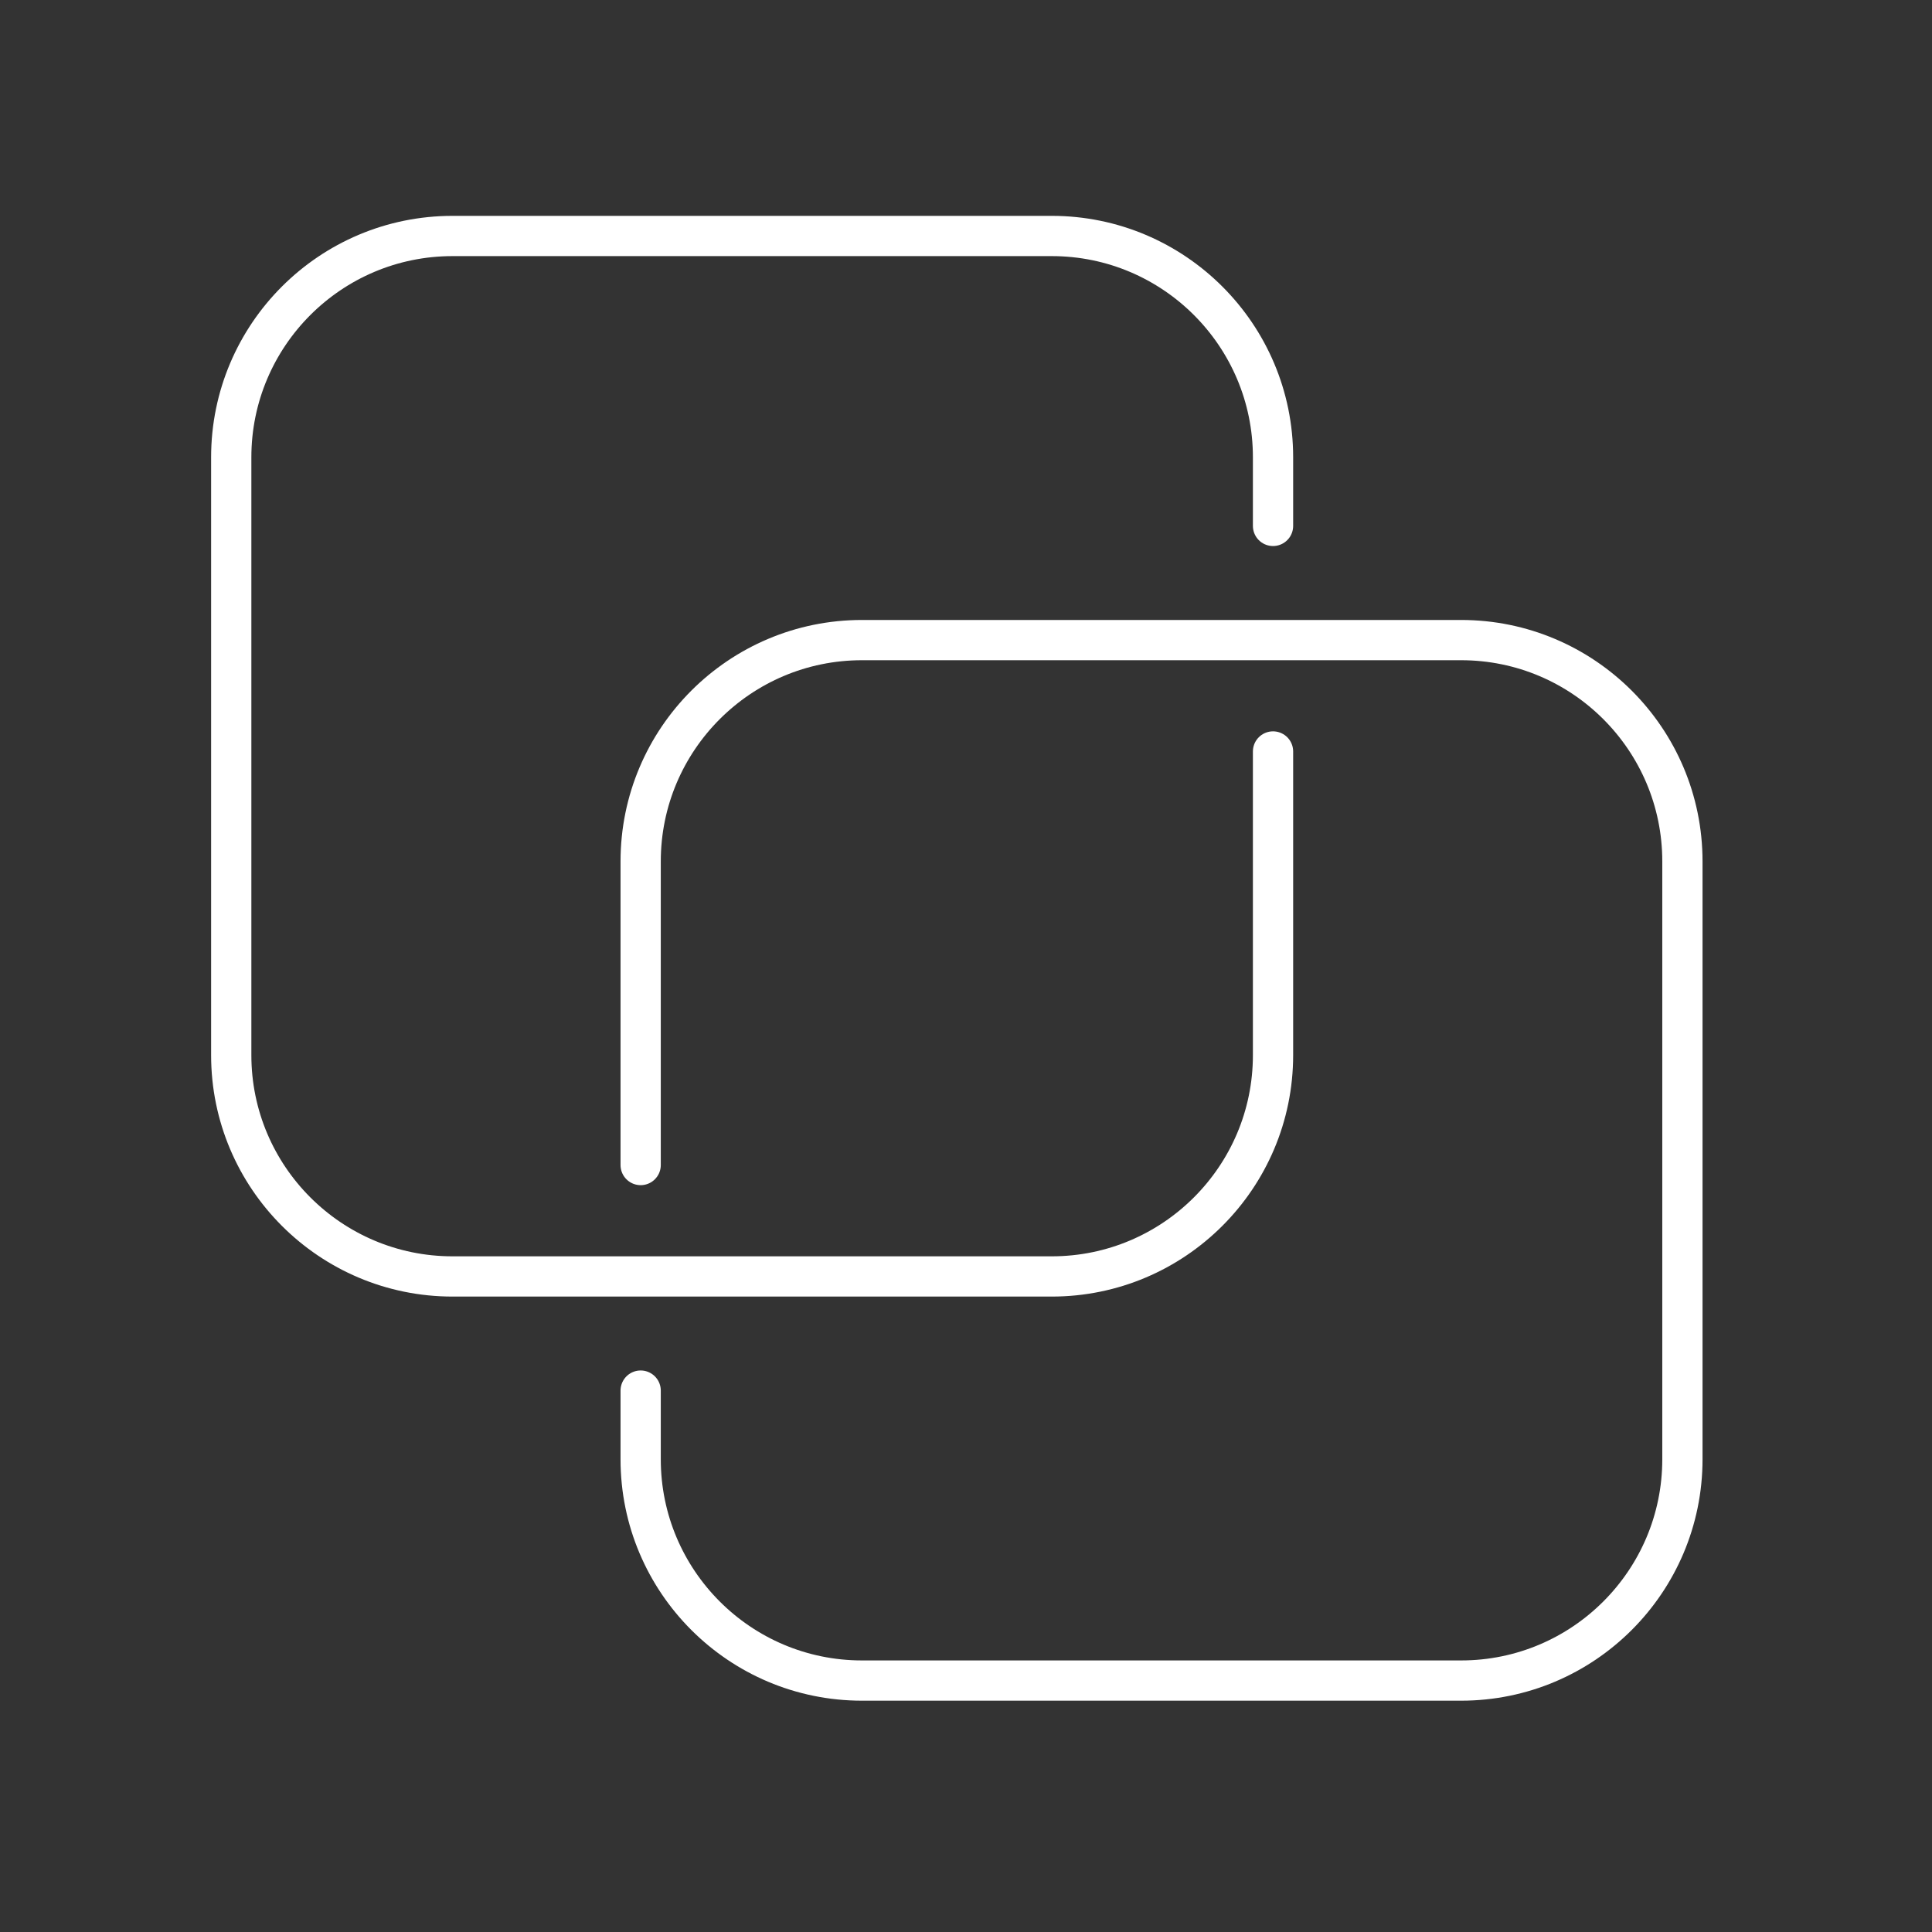 <?xml version="1.0" encoding="UTF-8" standalone="no"?>
<!DOCTYPE svg PUBLIC "-//W3C//DTD SVG 1.1//EN" "http://www.w3.org/Graphics/SVG/1.1/DTD/svg11.dtd">
<svg width="48px" height="48px" version="1.1" xmlns="http://www.w3.org/2000/svg" xmlns:xlink="http://www.w3.org/1999/xlink" xml:space="preserve" xmlns:serif="http://www.serif.com/" style="clip-rule:evenodd;stroke-linecap:round;stroke-linejoin:round;stroke-miterlimit:1.5;">
    <rect width="100%" height="100%" fill="#333333" stroke="none"/>
    <rect id="biwo" x="0" y="0" width="48" height="48" style="fill:none;"/>
    <path d="M31.628,13.066L31.628,11.361C31.628,8.326 29.164,5.863 26.13,5.863L11.243,5.863C8.209,5.863 5.745,8.326 5.745,11.361L5.745,26.215C5.745,29.249 8.209,31.713 11.243,31.713L26.13,31.713C29.164,31.713 31.628,29.249 31.628,26.215L31.628,18.67" style="fill:none;stroke:white;stroke-width:1px;"/>
    <path d="M15.917,34.549L15.917,36.255C15.917,39.289 18.38,41.753 21.415,41.753L36.301,41.753C39.335,41.753 41.799,39.289 41.799,36.255L41.799,21.401C41.799,18.366 39.335,15.903 36.301,15.903L21.415,15.903C18.38,15.903 15.917,18.366 15.917,21.401L15.917,28.945" style="fill:none;stroke:white;stroke-width:1px;"/>
</svg>
